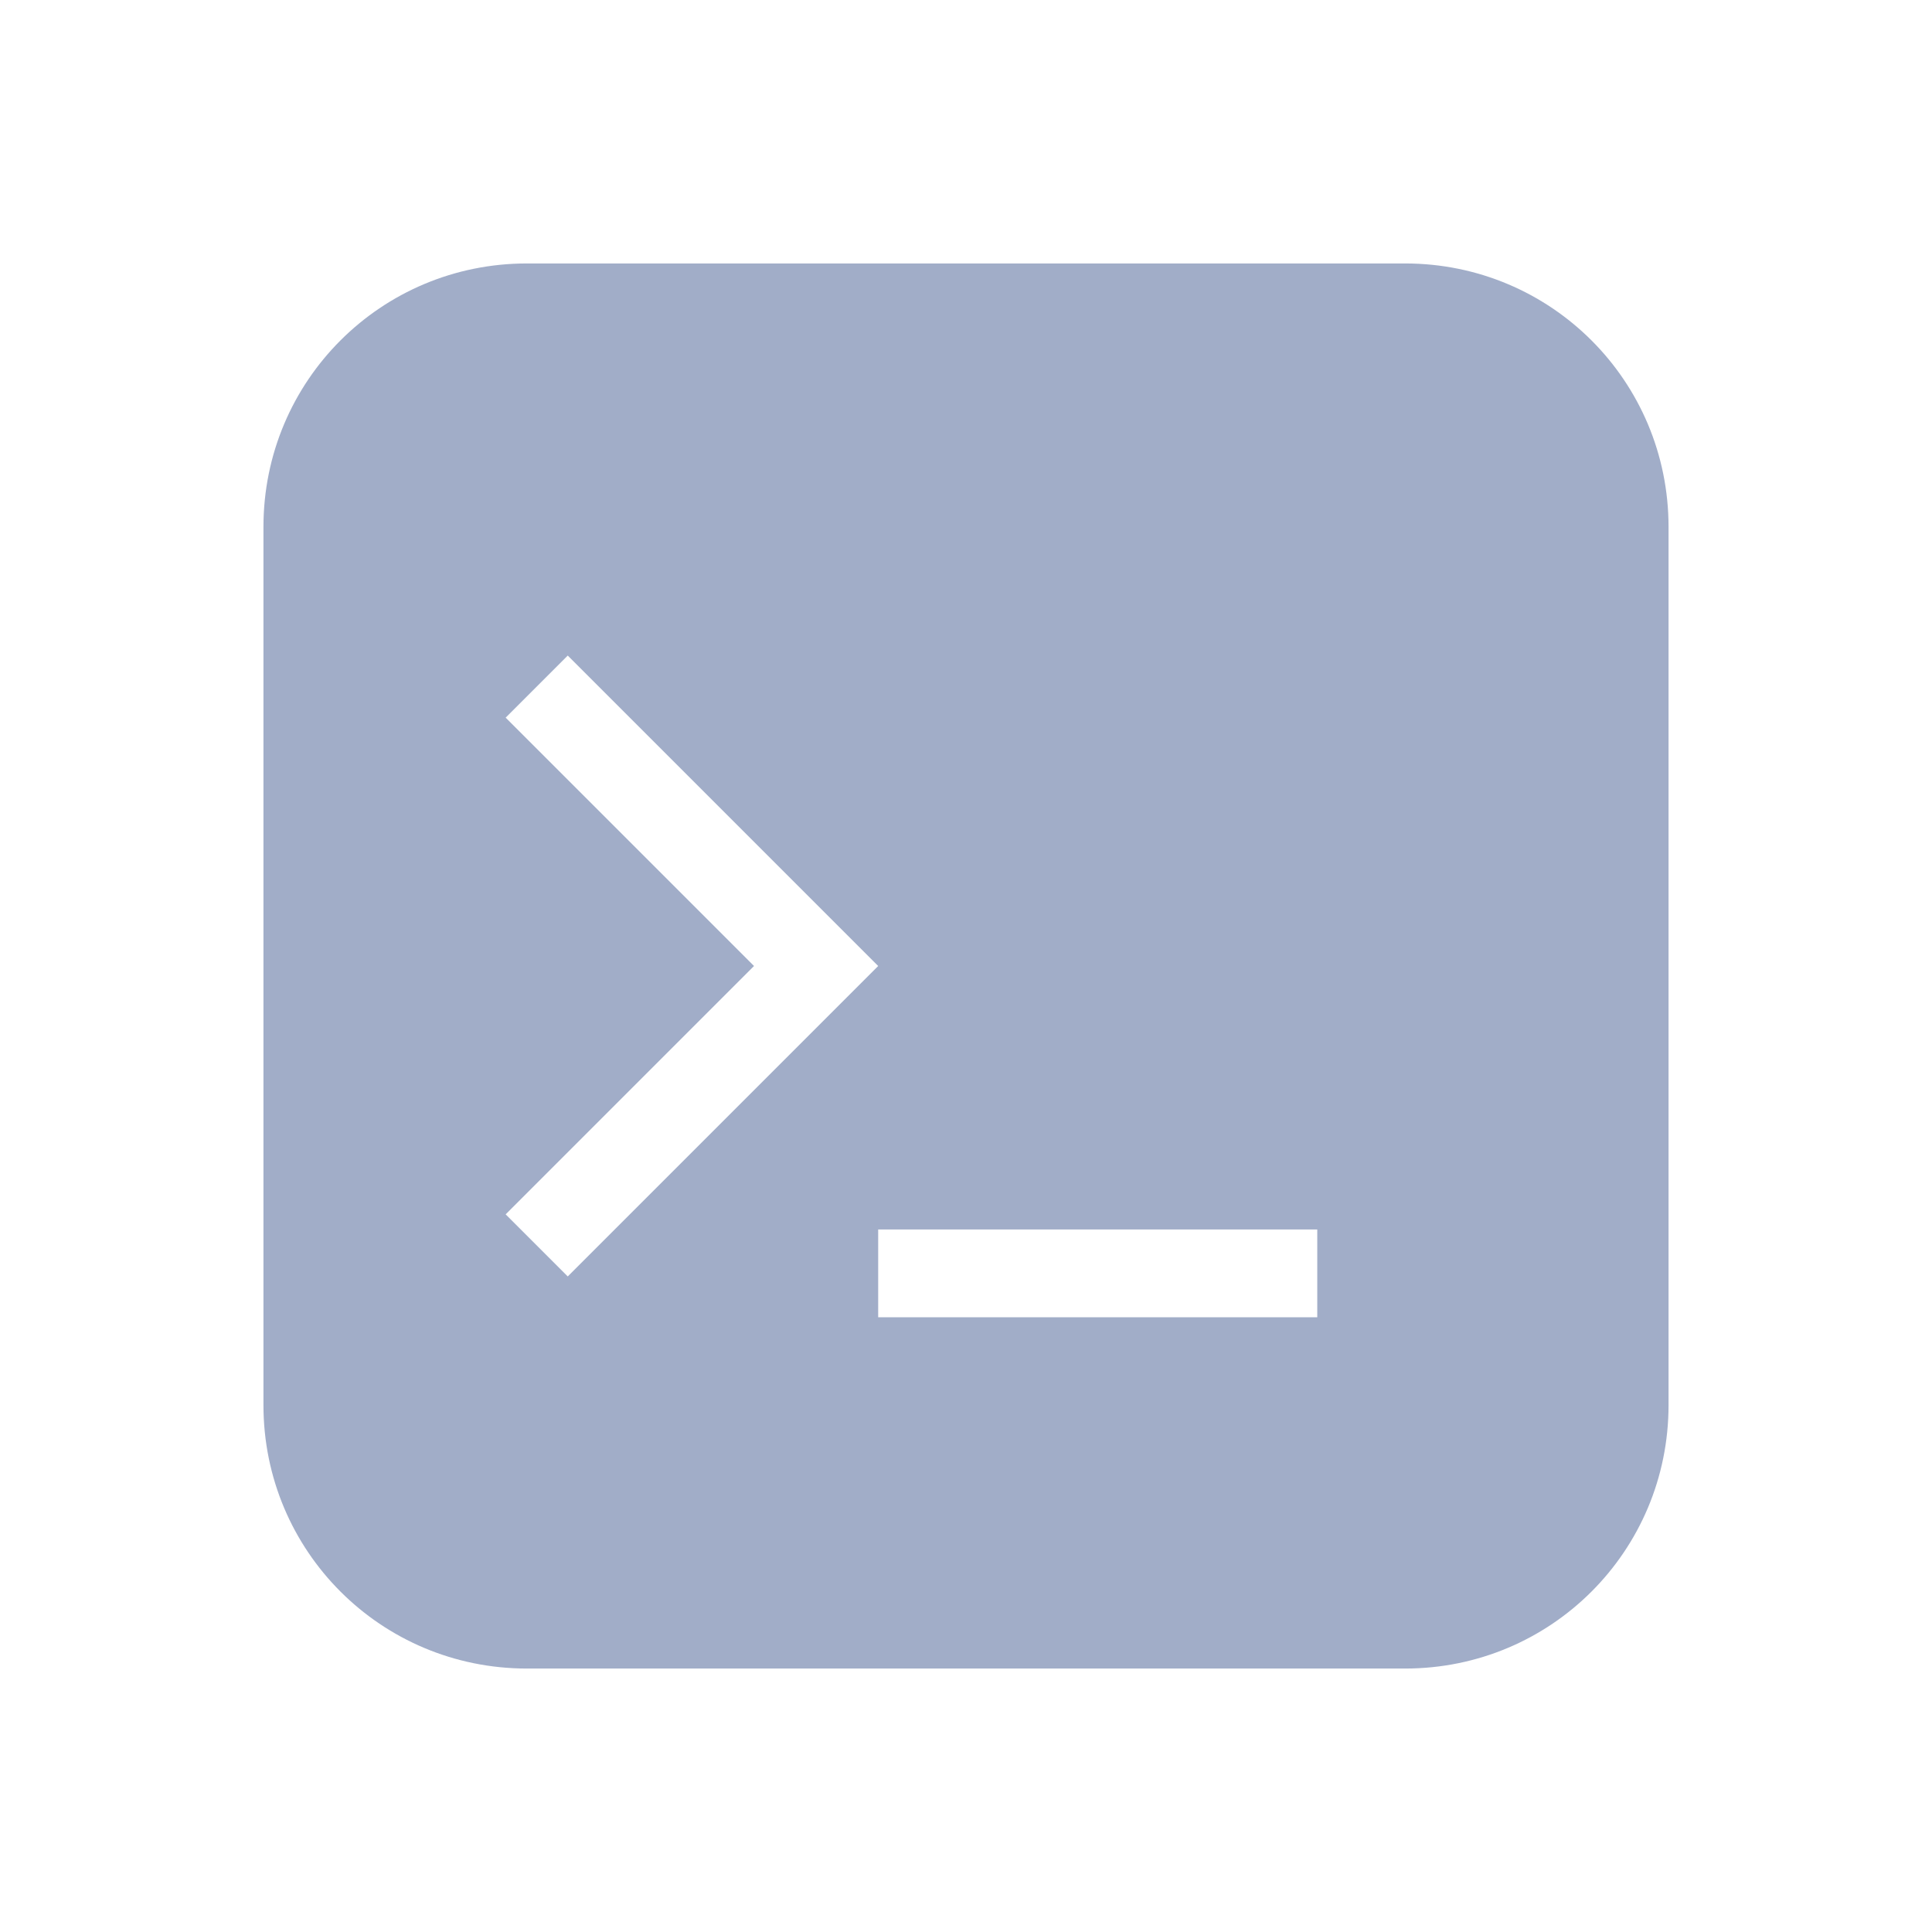 <svg width="22" height="22" version="1.1" xmlns="http://www.w3.org/2000/svg">
 <defs>
  <style id="current-color-scheme" type="text/css">.ColorScheme-Text { color:#a1adc8; } .ColorScheme-Highlight { color:#4285f4; }</style>
 </defs>
 <g id="yakuake" class="ColorScheme-Text" fill="currentColor">
  <rect width="22" height="22" fill="none"/>
  <path d="m6 3c-1.662 0-3 1.338-3 3v10c0 1.662 1.338 3 3 3h10c1.662 0 3-1.338 3-3v-10c0-1.662-1.338-3-3-3h-10zm0.465 4.465 3.535 3.535-3.535 3.535-0.707-0.707 2.828-2.828-2.828-2.828 0.707-0.707zm3.535 6.535h5v1h-5v-1z"/>
 </g>
</svg>

